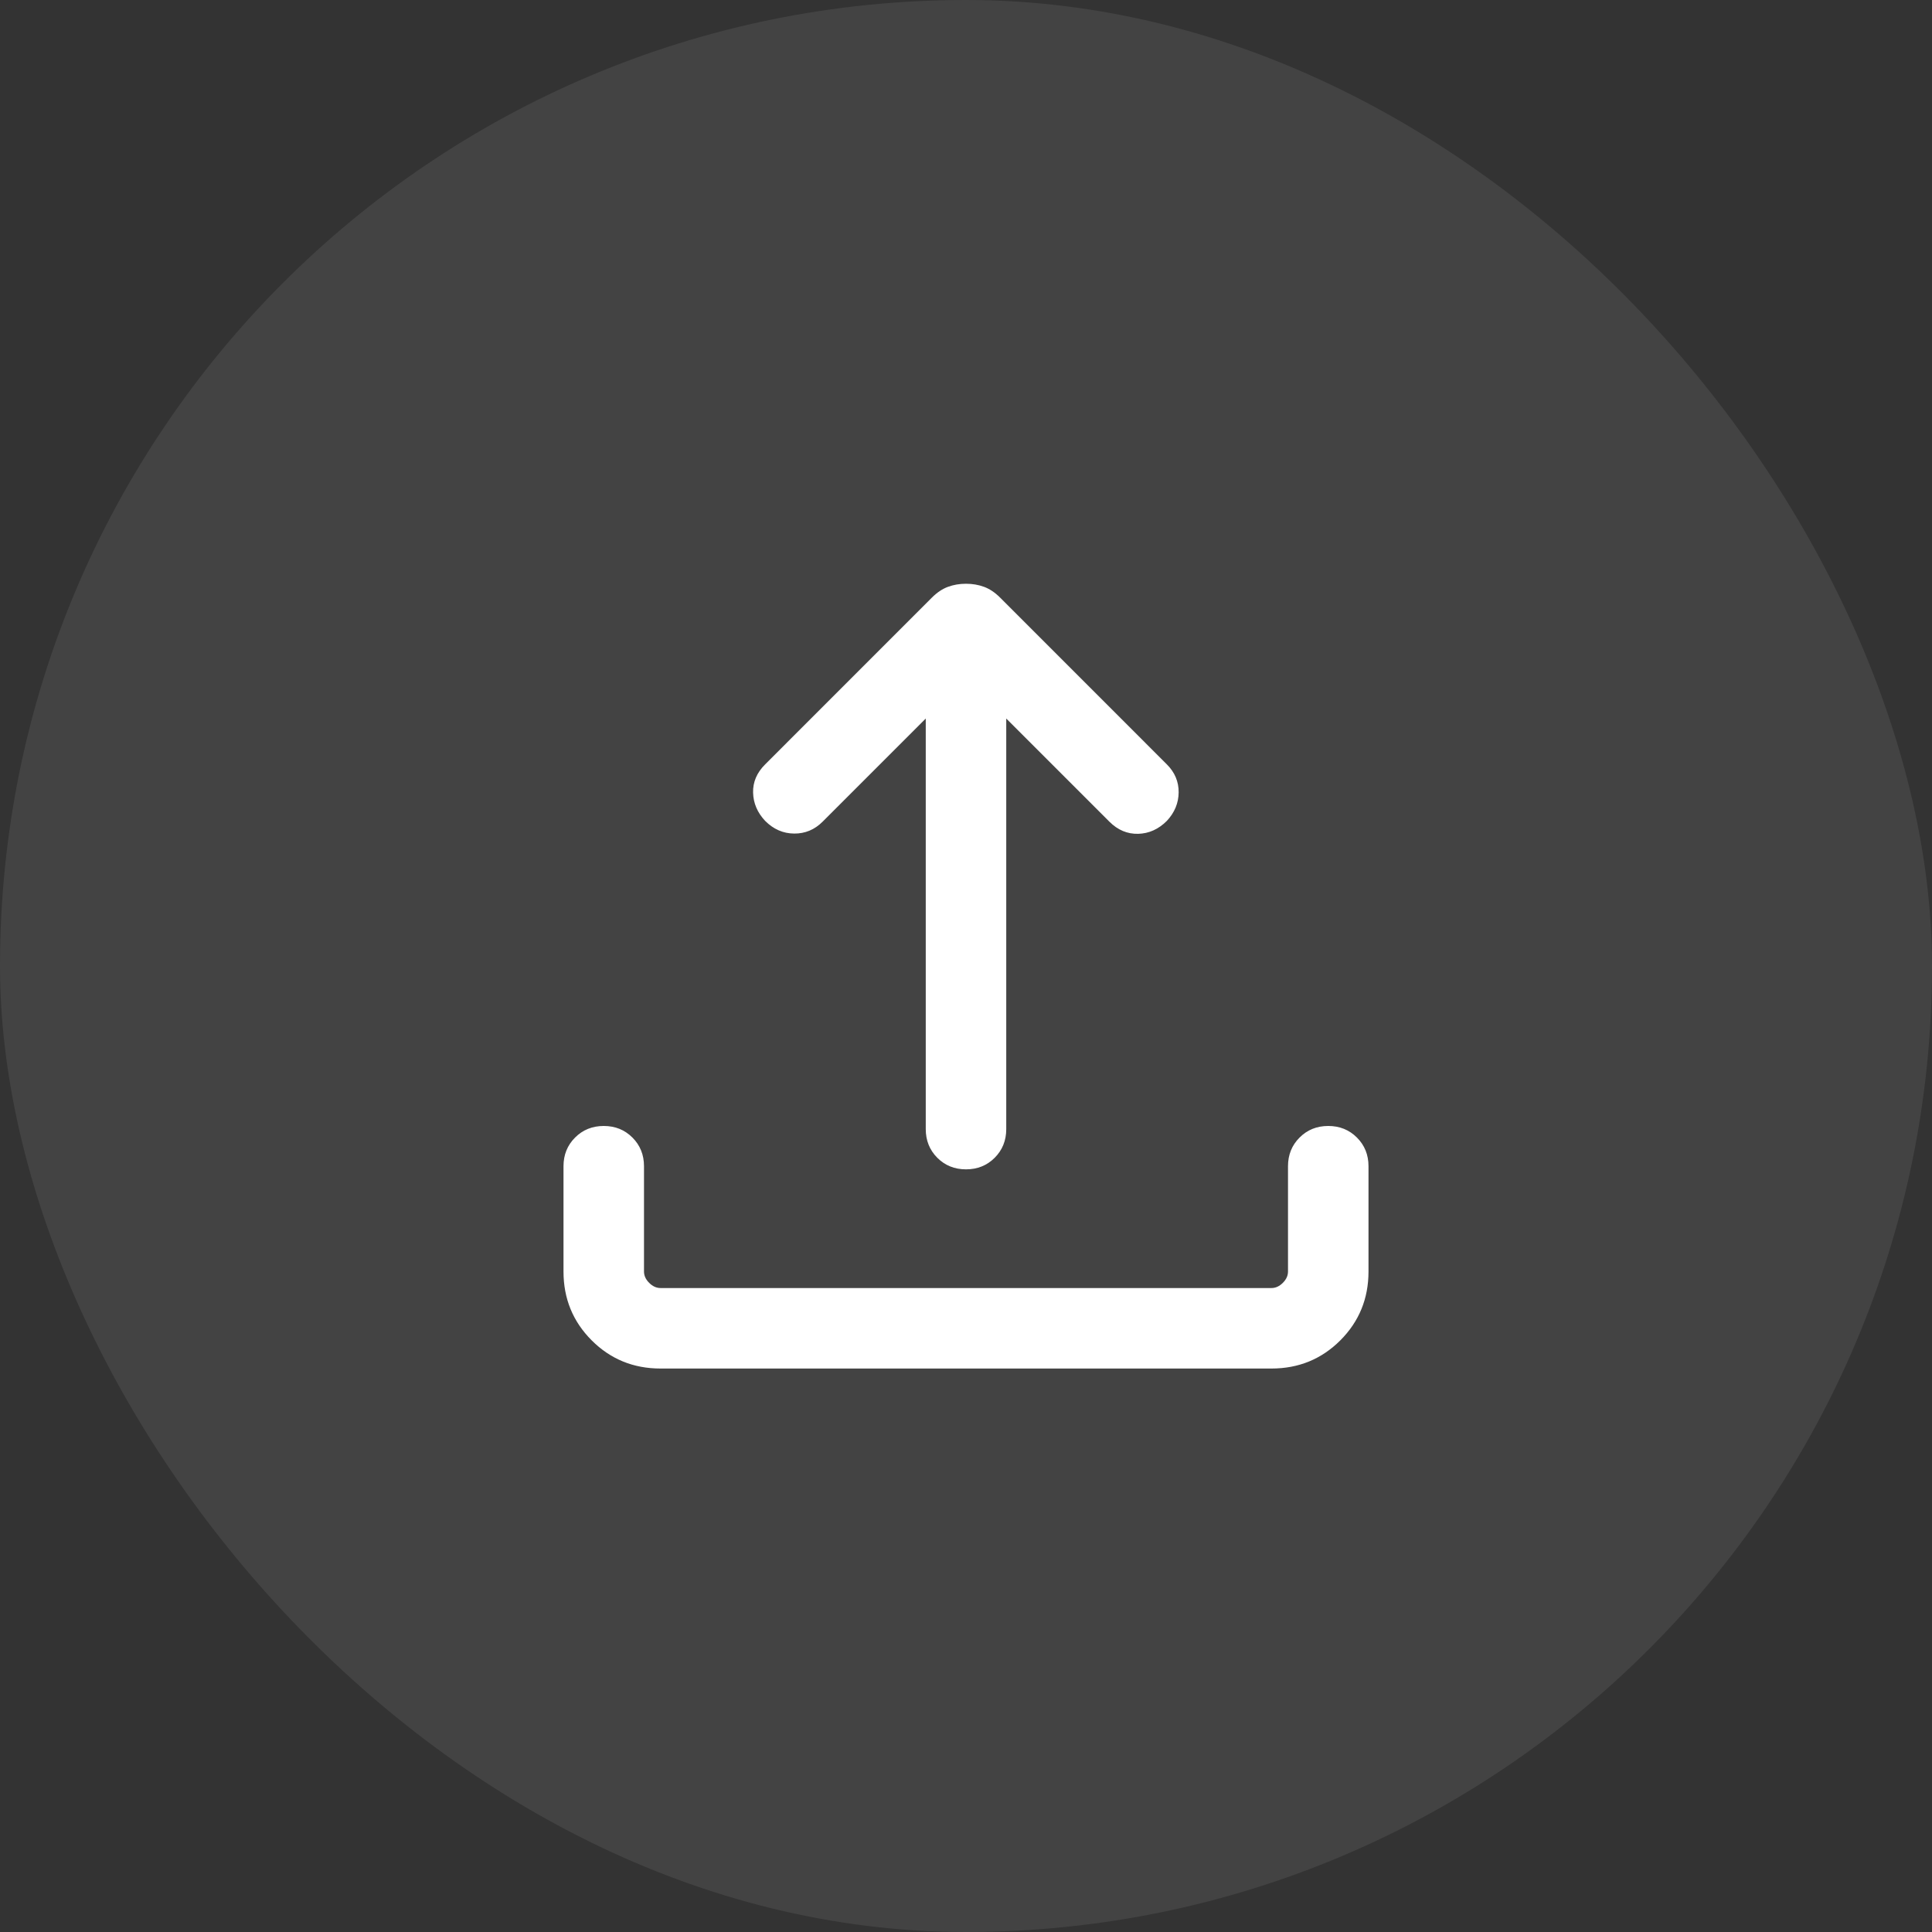 <svg width="60" height="60" viewBox="0 0 60 60" fill="none" xmlns="http://www.w3.org/2000/svg">
<rect x="0" y="0" width="60" height="60" fill="#333333" stroke="none"/>
<rect width="60" height="60" rx="30" fill="white" fill-opacity="0.08"/>
<path d="M20.513 42.501C19.671 42.501 18.958 42.209 18.375 41.626C17.792 41.042 17.5 40.33 17.5 39.488V36.218C17.5 35.864 17.62 35.567 17.859 35.328C18.098 35.088 18.395 34.968 18.75 34.968C19.105 34.968 19.402 35.088 19.641 35.328C19.88 35.567 20 35.864 20 36.218V39.488C20 39.616 20.053 39.733 20.16 39.84C20.267 39.947 20.385 40.001 20.513 40.001H39.487C39.615 40.001 39.733 39.947 39.84 39.84C39.947 39.733 40 39.616 40 39.488V36.218C40 35.864 40.12 35.567 40.359 35.328C40.598 35.088 40.895 34.968 41.25 34.968C41.605 34.968 41.902 35.088 42.141 35.328C42.38 35.567 42.5 35.864 42.5 36.218V39.488C42.5 40.33 42.208 41.042 41.625 41.626C41.042 42.209 40.329 42.501 39.487 42.501H20.513ZM28.75 22.315L25.545 25.52C25.297 25.767 25.003 25.89 24.662 25.887C24.321 25.884 24.021 25.753 23.763 25.494C23.521 25.236 23.396 24.943 23.388 24.616C23.379 24.289 23.504 23.996 23.763 23.738L28.945 18.555C29.102 18.399 29.266 18.289 29.439 18.225C29.612 18.161 29.799 18.129 30 18.129C30.201 18.129 30.388 18.161 30.561 18.225C30.734 18.289 30.898 18.399 31.055 18.555L36.237 23.738C36.485 23.985 36.607 24.276 36.604 24.608C36.601 24.94 36.478 25.236 36.237 25.494C35.978 25.753 35.681 25.886 35.346 25.895C35.011 25.903 34.714 25.778 34.455 25.52L31.25 22.315V35.065C31.25 35.419 31.13 35.716 30.891 35.956C30.652 36.195 30.355 36.315 30 36.315C29.645 36.315 29.348 36.195 29.109 35.956C28.87 35.716 28.75 35.419 28.75 35.065V22.315Z" fill="white"/>
</svg>
